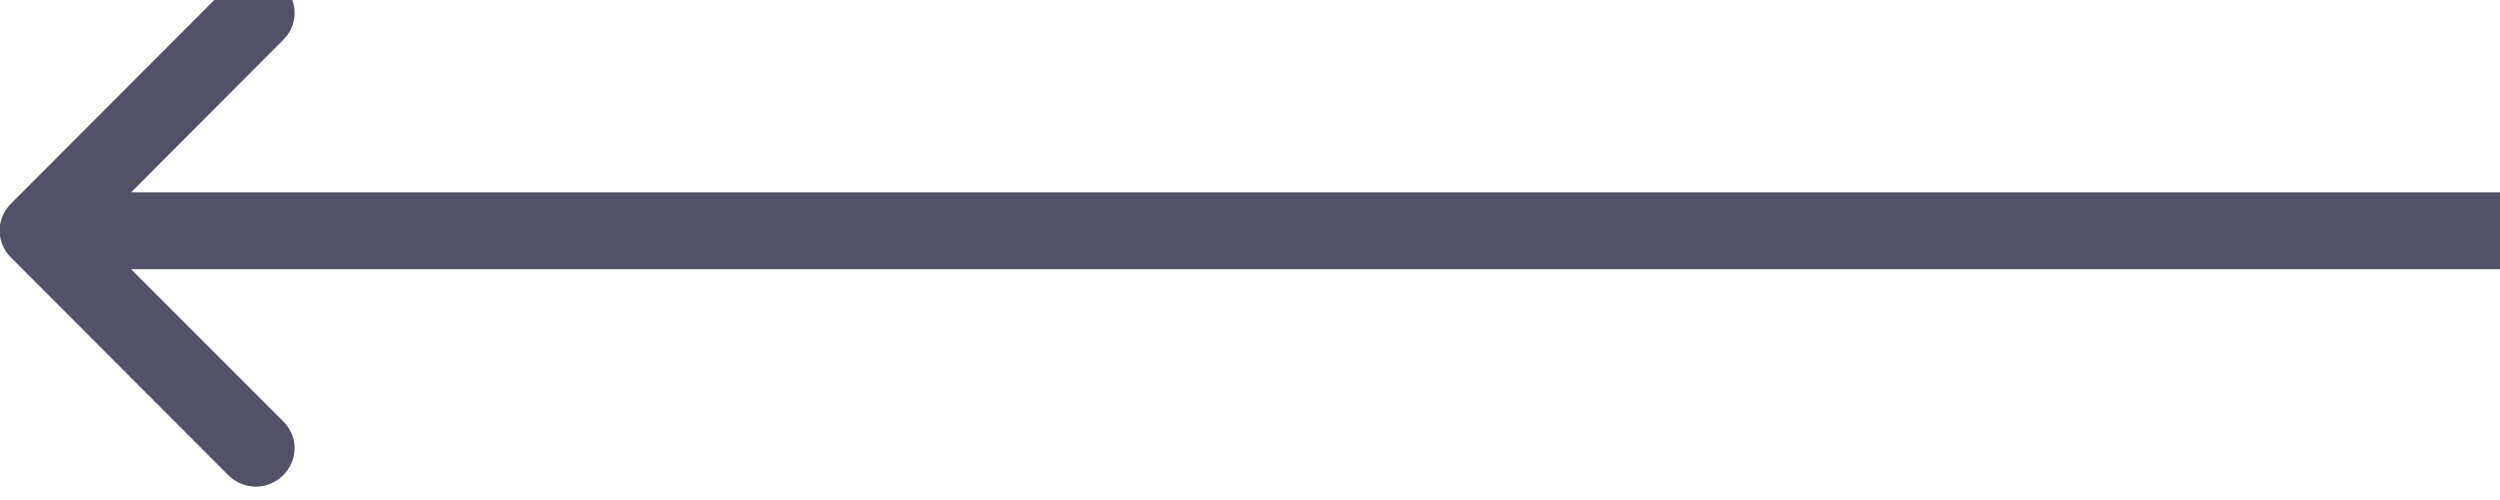 <svg width="65" height="13" viewBox="0 0 65 13" fill="none" xmlns="http://www.w3.org/2000/svg" xmlns:xlink="http://www.w3.org/1999/xlink">
	<desc>
			Created with Pixso.
	</desc>
	<defs/>
	<path id="Arrow 8" d="M3.41 7L7.36 10.95C7.76 11.34 7.76 11.96 7.36 12.36C6.96 12.75 6.34 12.75 5.94 12.36L0.29 6.7C-0.11 6.31 -0.11 5.68 0.29 5.29L5.94 -0.37C6.34 -0.76 6.96 -0.76 7.36 -0.37C7.76 0.03 7.76 0.65 7.36 1.04L3.41 5L65 5L65 7L3.41 7Z" fill="#515267" fill-opacity="1" fill-rule="evenodd"/>
</svg>
